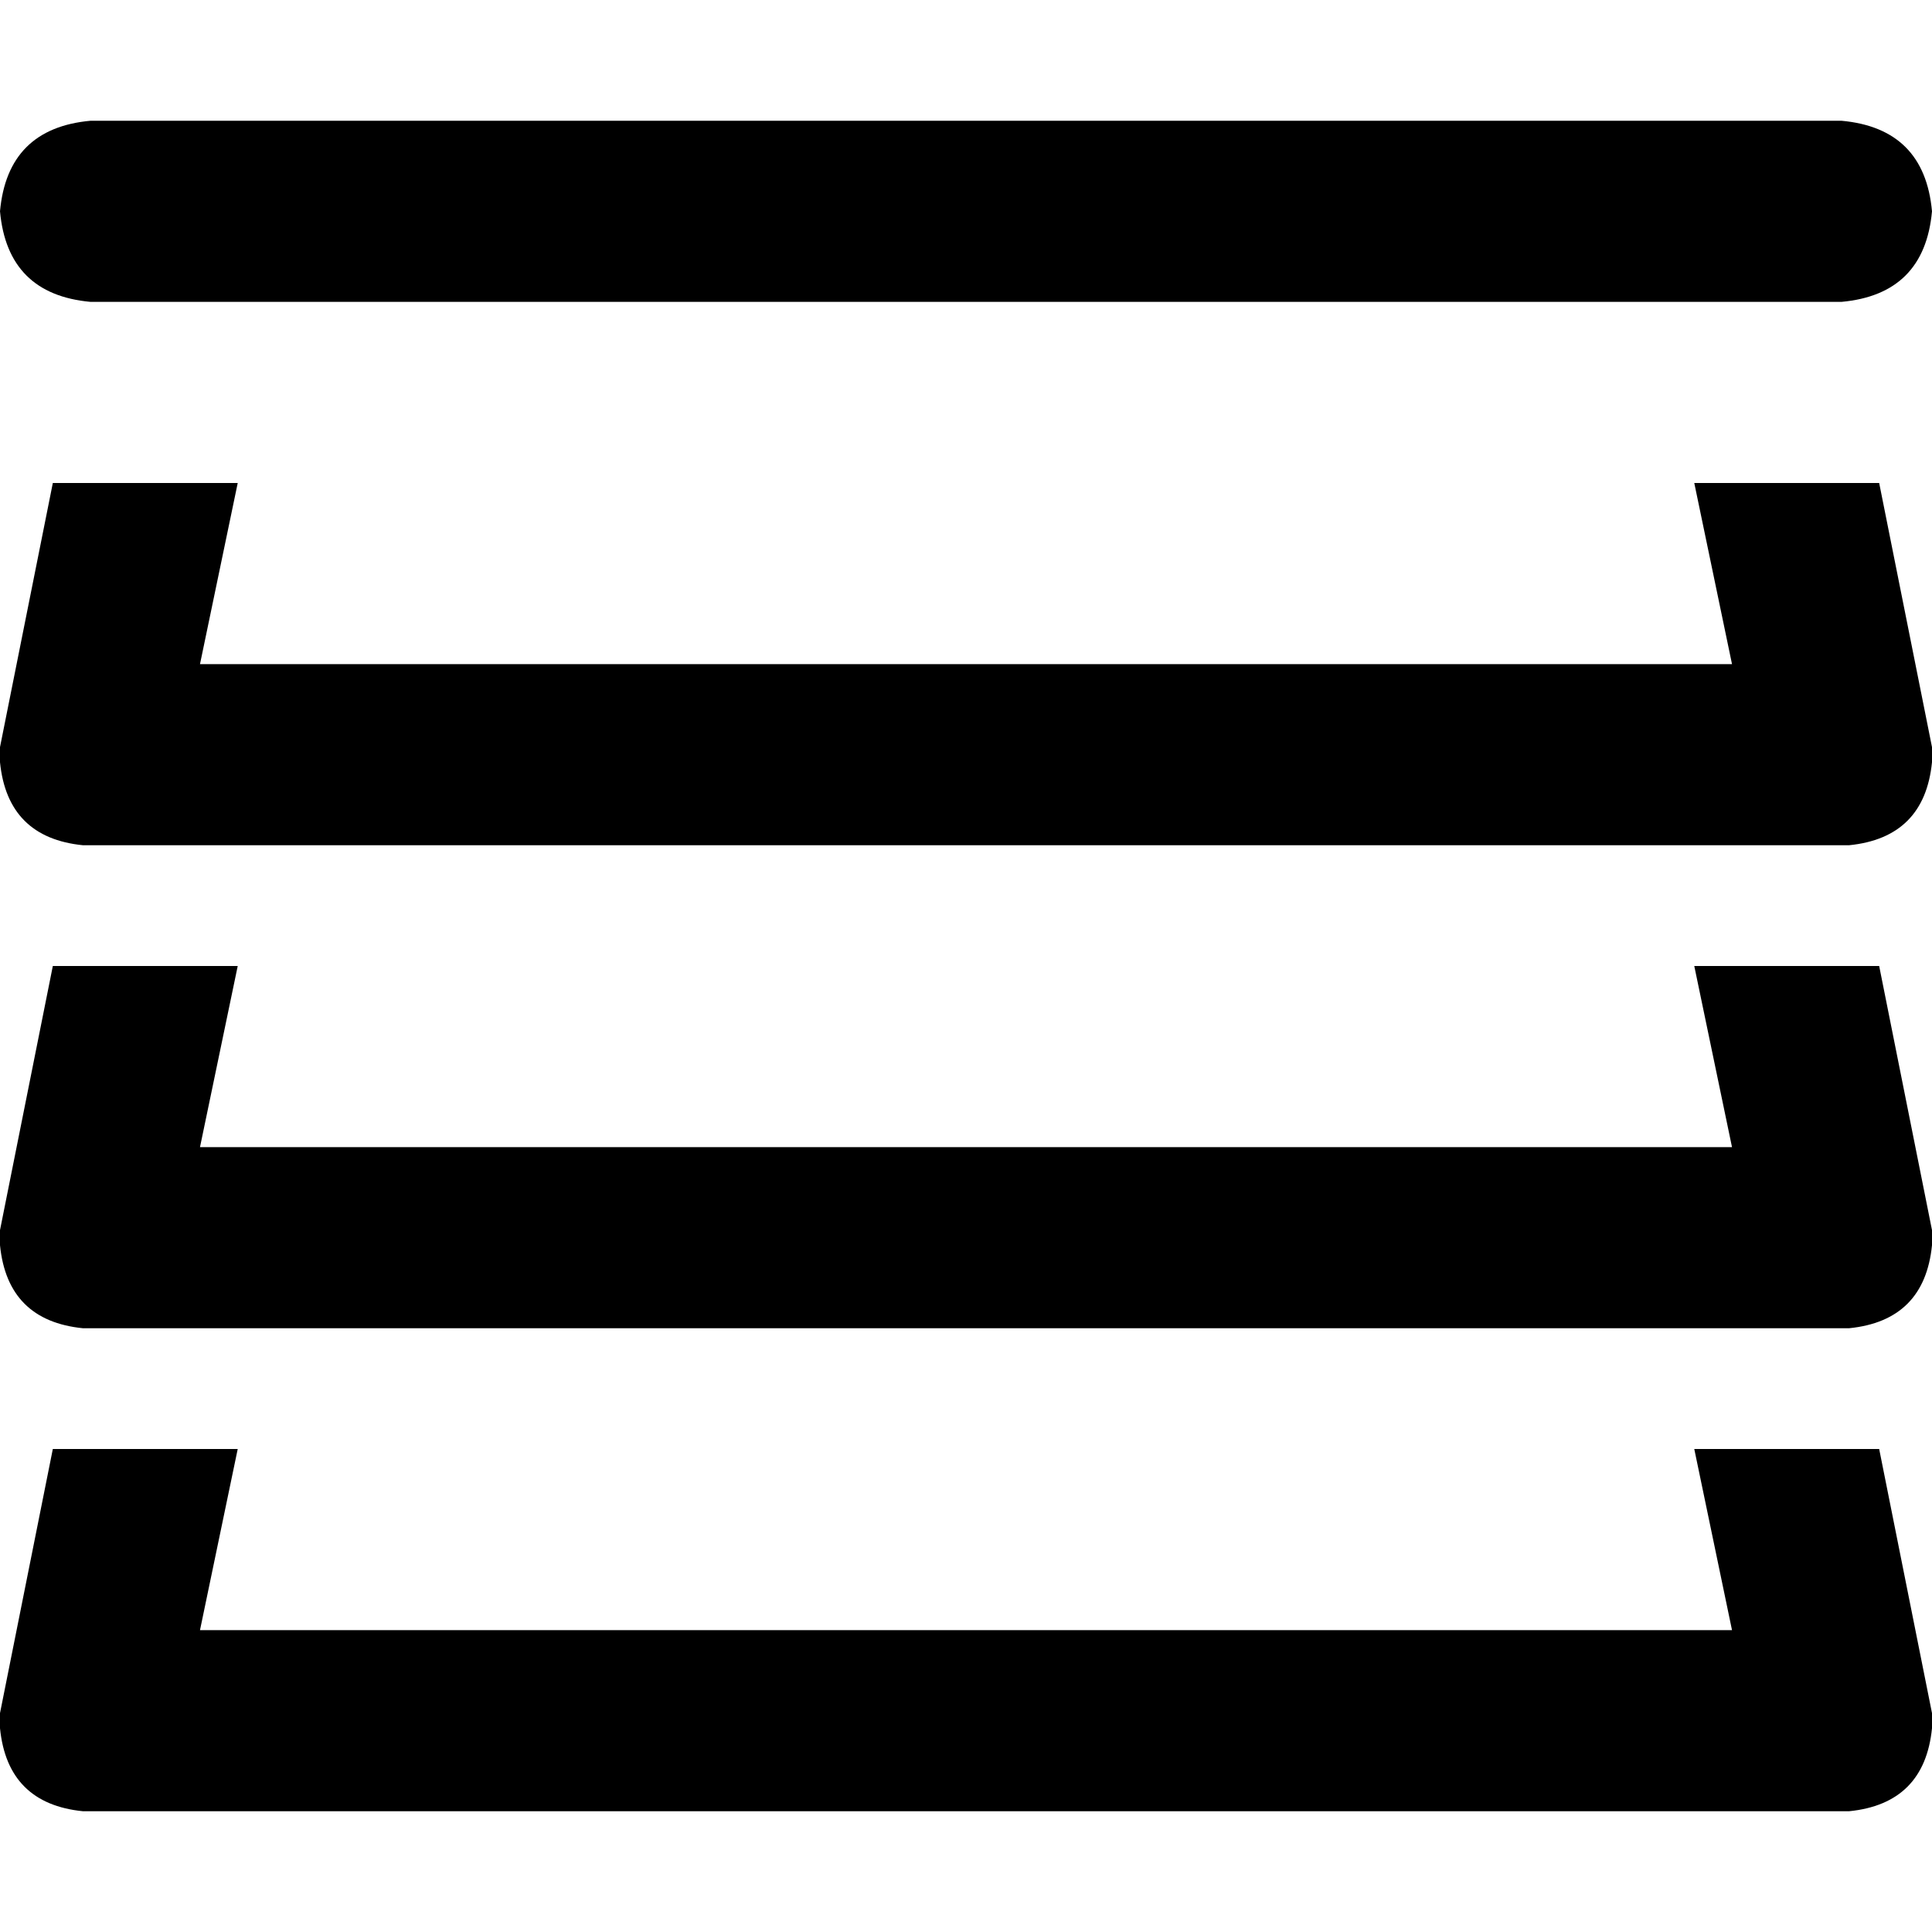 <svg xmlns="http://www.w3.org/2000/svg" viewBox="0 0 512 512">
  <path d="M 24 32 Q 2 34 0 56 Q 2 78 24 80 L 488 80 L 488 80 Q 510 78 512 56 Q 510 34 488 32 L 24 32 L 24 32 Z M 14 128 L 0 198 L 14 128 L 0 198 Q 0 200 0 202 Q 2 222 22 224 L 490 224 L 490 224 Q 510 222 512 202 Q 512 200 512 198 L 498 128 L 498 128 L 449 128 L 449 128 L 459 176 L 459 176 L 53 176 L 53 176 L 63 128 L 63 128 L 14 128 L 14 128 Z M 0 326 Q 0 328 0 330 Q 2 350 22 352 L 490 352 L 490 352 Q 510 350 512 330 Q 512 328 512 326 L 498 256 L 498 256 L 449 256 L 449 256 L 459 304 L 459 304 L 53 304 L 53 304 L 63 256 L 63 256 L 14 256 L 14 256 L 0 326 L 0 326 Z M 0 454 Q 0 456 0 458 Q 2 478 22 480 L 490 480 L 490 480 Q 510 478 512 458 Q 512 456 512 454 L 498 384 L 498 384 L 449 384 L 449 384 L 459 432 L 459 432 L 53 432 L 53 432 L 63 384 L 63 384 L 14 384 L 14 384 L 0 454 L 0 454 Z" />
</svg>
